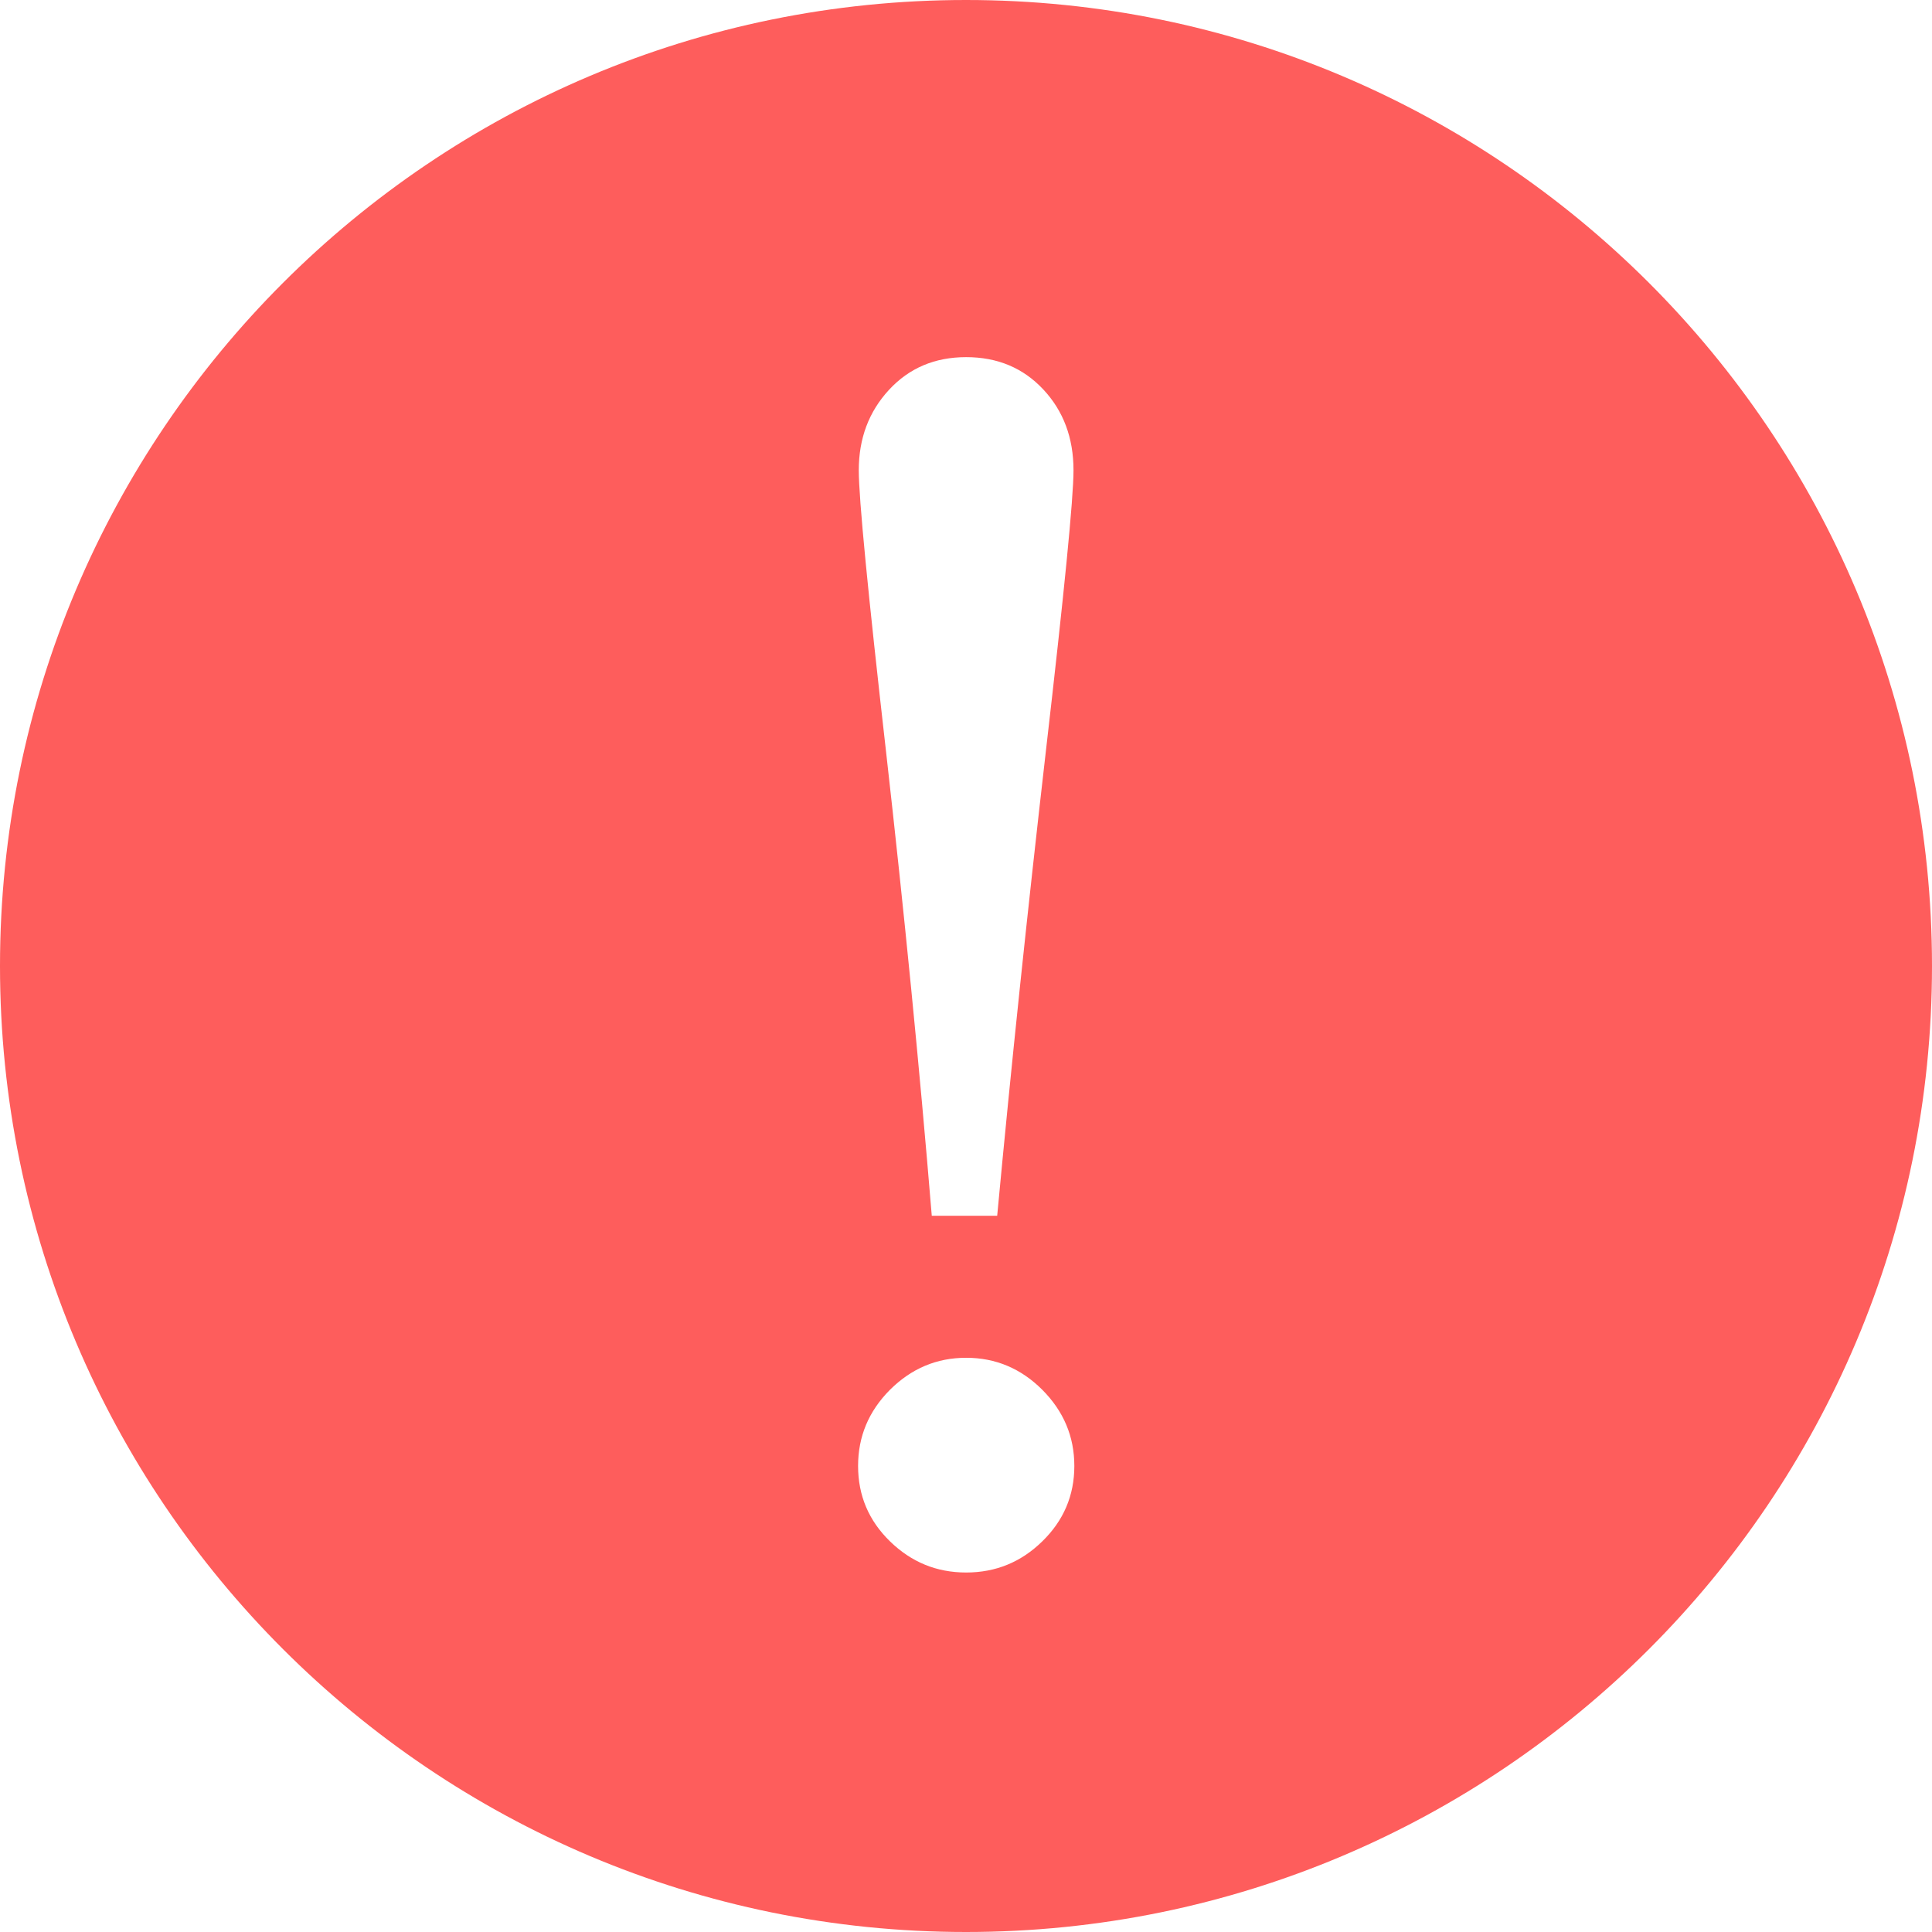 <?xml version="1.0" encoding="UTF-8" standalone="no"?>
<svg width="14px" height="14px" viewBox="0 0 14 14" version="1.1" xmlns="http://www.w3.org/2000/svg" xmlns:xlink="http://www.w3.org/1999/xlink">
    <!-- Generator: Sketch 40.2 (33826) - http://www.bohemiancoding.com/sketch -->
    <title>Shape</title>
    <desc>Created with Sketch.</desc>
    <defs></defs>
    <g id="Page-1" stroke="none" stroke-width="1" fill="none" fill-rule="evenodd">
        <g id="审方系统－审方方案列表（提示）" transform="translate(-684, -253)" fill="#FE5D5C">
            <g id="Group-24" transform="translate(676, 240)">
                <path d="M15,27 C11.134,27 8,23.866 8,20 C8,16.134 11.134,13 15,13 C18.866,13 22,16.134 22,20 C22,23.866 18.866,27 15,27 L15,27 Z M15.56,15.822 C15.414,15.666 15.228,15.588 15.001,15.588 C14.774,15.588 14.588,15.667 14.442,15.825 C14.296,15.983 14.223,16.177 14.223,16.408 C14.223,16.611 14.289,17.291 14.421,18.45 C14.552,19.609 14.663,20.729 14.752,21.81 L15.226,21.81 C15.327,20.729 15.445,19.609 15.578,18.45 C15.712,17.291 15.779,16.611 15.779,16.408 C15.779,16.173 15.706,15.978 15.56,15.822 L15.56,15.822 Z M15.553,23.071 C15.399,22.917 15.215,22.839 15.001,22.839 C14.787,22.839 14.604,22.917 14.449,23.071 C14.295,23.226 14.218,23.409 14.218,23.623 C14.218,23.837 14.295,24.019 14.449,24.169 C14.604,24.32 14.787,24.395 15.001,24.395 C15.215,24.395 15.399,24.32 15.553,24.169 C15.707,24.019 15.785,23.837 15.785,23.623 C15.785,23.409 15.707,23.226 15.553,23.071 L15.553,23.071 Z" id="Shape"></path>
            </g>
        </g>
    </g>
</svg>